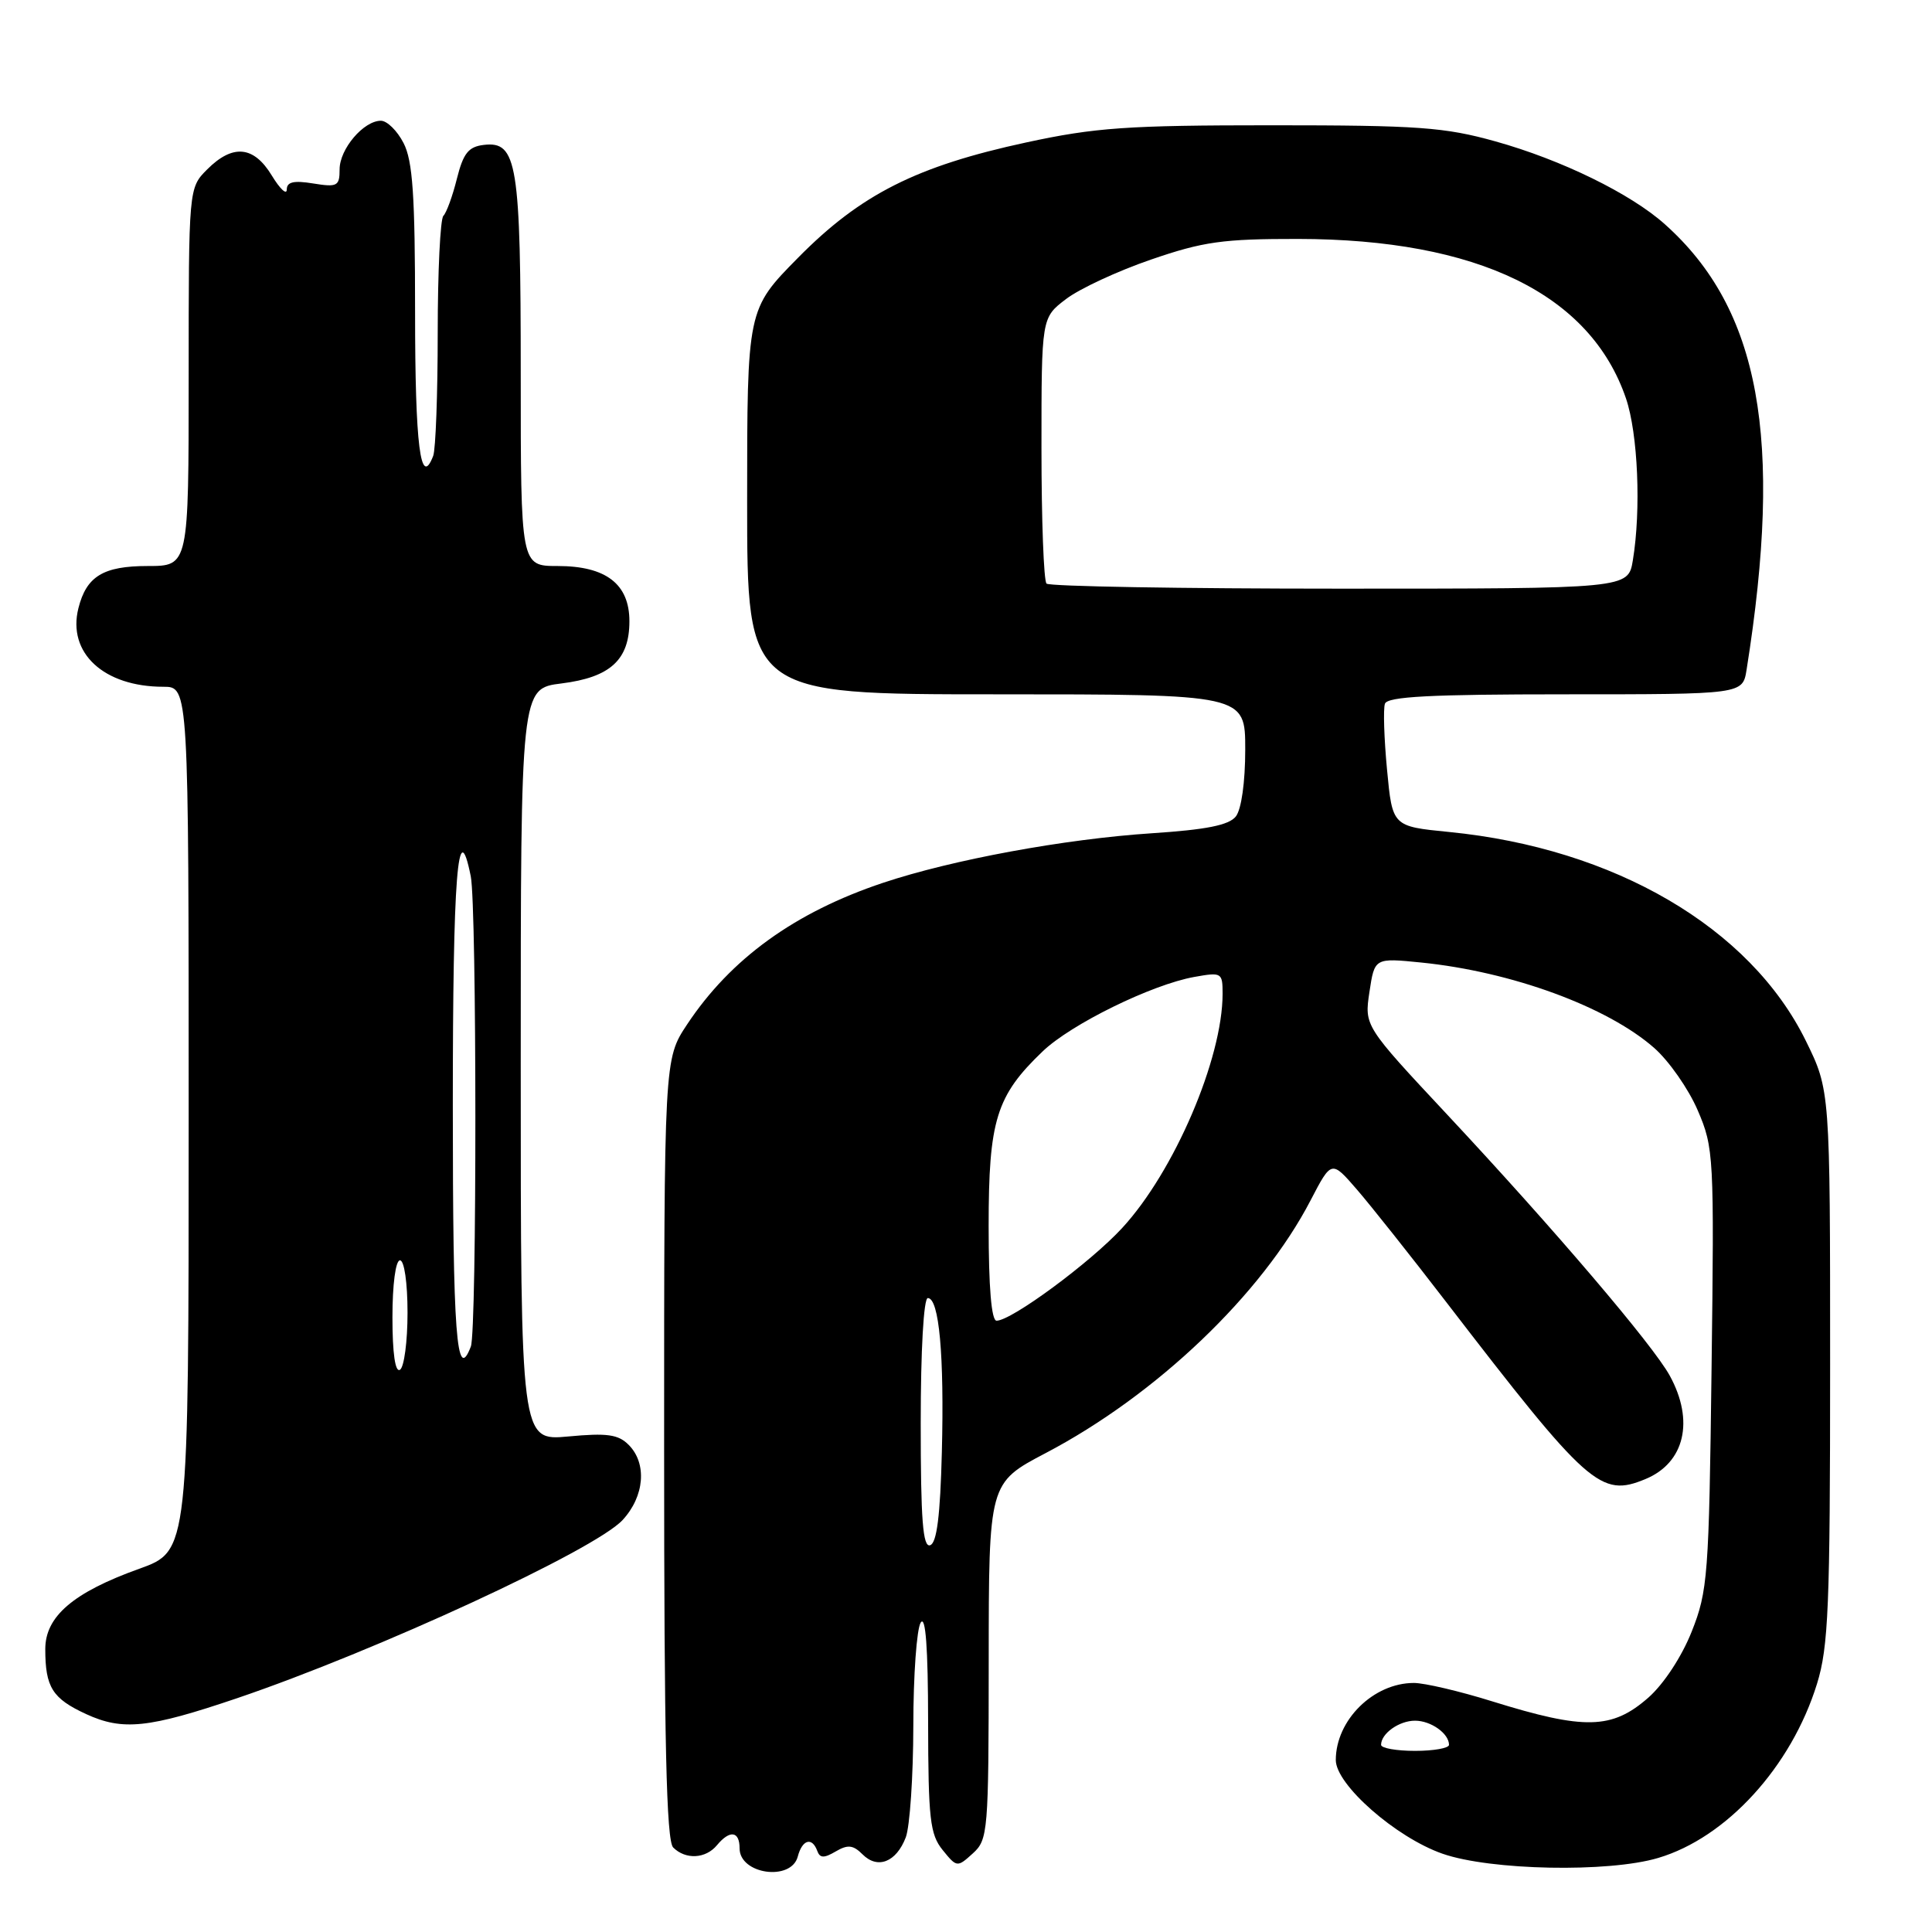 <?xml version="1.0" encoding="UTF-8" standalone="no"?>
<!DOCTYPE svg PUBLIC "-//W3C//DTD SVG 1.1//EN" "http://www.w3.org/Graphics/SVG/1.1/DTD/svg11.dtd" >
<svg xmlns="http://www.w3.org/2000/svg" xmlns:xlink="http://www.w3.org/1999/xlink" version="1.1" viewBox="0 0 256 256">
 <g >
 <path fill="currentColor"
d=" M 105.71 246.00 C 106.30 243.75 107.60 243.37 108.29 245.25 C 108.64 246.22 109.18 246.24 110.73 245.33 C 112.33 244.39 113.04 244.46 114.29 245.71 C 116.29 247.72 118.76 246.75 120.02 243.46 C 120.56 242.04 121.01 235.39 121.02 228.68 C 121.02 221.98 121.47 215.82 122.00 215.00 C 122.65 213.99 122.97 218.32 122.98 228.14 C 123.00 241.03 123.23 243.06 124.90 245.13 C 126.78 247.45 126.84 247.46 128.90 245.59 C 130.92 243.76 131.00 242.77 131.01 220.10 C 131.02 196.50 131.02 196.50 138.56 192.54 C 153.23 184.84 167.20 171.51 173.67 159.03 C 176.43 153.73 176.43 153.73 179.79 157.61 C 181.64 159.75 186.96 166.45 191.61 172.50 C 210.48 197.03 212.08 198.45 218.04 195.98 C 223.23 193.83 224.54 188.27 221.25 182.28 C 219.02 178.21 205.92 162.84 191.79 147.72 C 180.78 135.94 180.78 135.94 181.46 131.43 C 182.14 126.92 182.14 126.92 188.32 127.54 C 200.30 128.75 212.96 133.39 219.18 138.85 C 221.14 140.57 223.74 144.29 224.95 147.11 C 227.09 152.08 227.15 153.13 226.79 181.37 C 226.45 208.81 226.29 210.83 224.16 216.19 C 222.84 219.52 220.45 223.15 218.42 224.94 C 213.60 229.17 209.98 229.25 197.70 225.43 C 193.41 224.09 188.75 223.00 187.35 223.00 C 181.99 223.00 177.00 227.92 177.00 233.22 C 177.00 236.48 184.99 243.49 191.15 245.63 C 197.48 247.84 213.12 248.15 219.71 246.19 C 228.77 243.51 237.36 234.10 240.76 223.12 C 242.28 218.21 242.50 212.87 242.50 180.98 C 242.50 144.46 242.50 144.46 239.27 137.89 C 231.90 122.91 213.92 112.40 192.00 110.24 C 184.50 109.50 184.50 109.50 183.79 102.00 C 183.40 97.88 183.27 93.94 183.51 93.25 C 183.83 92.30 189.53 92.00 207.42 92.00 C 230.91 92.00 230.91 92.00 231.43 88.75 C 236.32 58.04 233.19 40.96 220.61 29.72 C 216.08 25.66 206.89 21.17 198.14 18.73 C 191.41 16.85 187.89 16.60 168.50 16.60 C 149.38 16.60 145.12 16.90 136.00 18.87 C 121.44 22.01 114.02 25.76 105.75 34.15 C 99.00 40.99 99.00 40.99 99.00 66.49 C 99.00 92.00 99.00 92.00 132.00 92.00 C 165.00 92.00 165.00 92.00 165.00 99.31 C 165.00 103.65 164.49 107.26 163.75 108.19 C 162.84 109.34 159.83 109.94 152.64 110.41 C 141.07 111.17 126.15 113.92 117.00 116.98 C 105.31 120.89 96.82 127.03 91.04 135.75 C 88.00 140.34 88.00 140.34 88.00 191.97 C 88.00 230.79 88.30 243.90 89.20 244.80 C 90.84 246.44 93.50 246.31 95.00 244.50 C 96.71 242.44 98.00 242.62 98.00 244.92 C 98.00 248.36 104.84 249.32 105.71 246.00 Z  M 31.39 225.03 C 49.92 218.74 78.80 205.39 82.49 201.42 C 85.41 198.27 85.76 193.91 83.30 191.45 C 81.92 190.06 80.43 189.86 75.30 190.34 C 69.00 190.92 69.00 190.92 69.00 141.08 C 69.00 91.23 69.00 91.23 74.40 90.56 C 80.87 89.75 83.40 87.43 83.40 82.32 C 83.40 77.39 80.30 75.00 73.89 75.00 C 69.00 75.00 69.00 75.00 69.00 49.55 C 69.00 21.62 68.53 18.68 64.11 19.20 C 62.07 19.44 61.39 20.30 60.54 23.68 C 59.97 25.98 59.16 28.19 58.75 28.60 C 58.34 29.00 58.00 35.97 58.00 44.08 C 58.00 52.20 57.73 59.55 57.40 60.41 C 55.72 64.78 55.00 59.06 55.00 41.39 C 55.00 25.88 54.69 21.30 53.47 18.95 C 52.64 17.33 51.29 16.00 50.47 16.00 C 48.18 16.00 45.00 19.74 45.00 22.44 C 45.00 24.66 44.70 24.83 41.50 24.31 C 38.92 23.89 38.00 24.10 38.00 25.12 C 37.99 25.88 37.10 25.04 36.01 23.25 C 33.62 19.32 30.84 19.06 27.45 22.45 C 25.00 24.91 25.00 24.91 25.00 49.95 C 25.00 75.00 25.00 75.00 19.57 75.00 C 13.69 75.00 11.45 76.36 10.39 80.59 C 8.90 86.52 13.75 91.00 21.65 91.00 C 25.00 91.00 25.00 91.00 25.00 148.26 C 25.00 205.52 25.00 205.52 18.45 207.87 C 9.72 211.00 6.00 214.18 6.00 218.51 C 6.00 223.57 6.94 225.06 11.40 227.12 C 16.27 229.36 19.67 229.00 31.39 225.03 Z  M 183.00 231.20 C 183.00 229.70 185.39 228.00 187.50 228.00 C 189.61 228.00 192.00 229.70 192.00 231.20 C 192.00 231.64 189.97 232.00 187.50 232.00 C 185.03 232.00 183.00 231.64 183.00 231.20 Z  M 122.00 188.58 C 122.00 178.92 122.39 172.00 122.94 172.00 C 124.44 172.00 125.13 179.58 124.80 192.42 C 124.59 200.84 124.13 204.46 123.25 204.75 C 122.28 205.07 122.00 201.40 122.00 188.58 Z  M 131.00 162.46 C 131.00 148.44 132.00 145.20 138.16 139.31 C 141.93 135.70 152.61 130.46 158.25 129.45 C 161.88 128.80 162.00 128.87 162.00 131.68 C 162.00 140.28 155.59 155.24 148.69 162.72 C 144.49 167.28 134.03 175.00 132.05 175.00 C 131.37 175.00 131.00 170.59 131.00 162.46 Z  M 138.67 77.33 C 138.30 76.97 138.00 68.89 138.00 59.38 C 138.00 42.10 138.00 42.10 141.25 39.63 C 143.04 38.26 148.10 35.91 152.50 34.40 C 159.44 32.01 162.03 31.65 172.00 31.66 C 195.80 31.69 210.73 38.96 215.45 52.79 C 217.04 57.46 217.47 67.55 216.36 74.25 C 215.74 78.00 215.74 78.00 177.54 78.00 C 156.52 78.00 139.03 77.70 138.67 77.33 Z  M 52.00 174.56 C 52.00 170.19 52.42 167.00 53.00 167.00 C 53.57 167.00 54.00 169.98 54.00 173.94 C 54.00 177.76 53.55 181.16 53.00 181.50 C 52.37 181.89 52.00 179.34 52.00 174.56 Z  M 60.00 146.50 C 60.00 115.98 60.66 107.55 62.38 116.12 C 63.18 120.15 63.20 176.33 62.39 178.42 C 60.49 183.39 60.00 176.91 60.00 146.50 Z "/>
</g>
</svg>